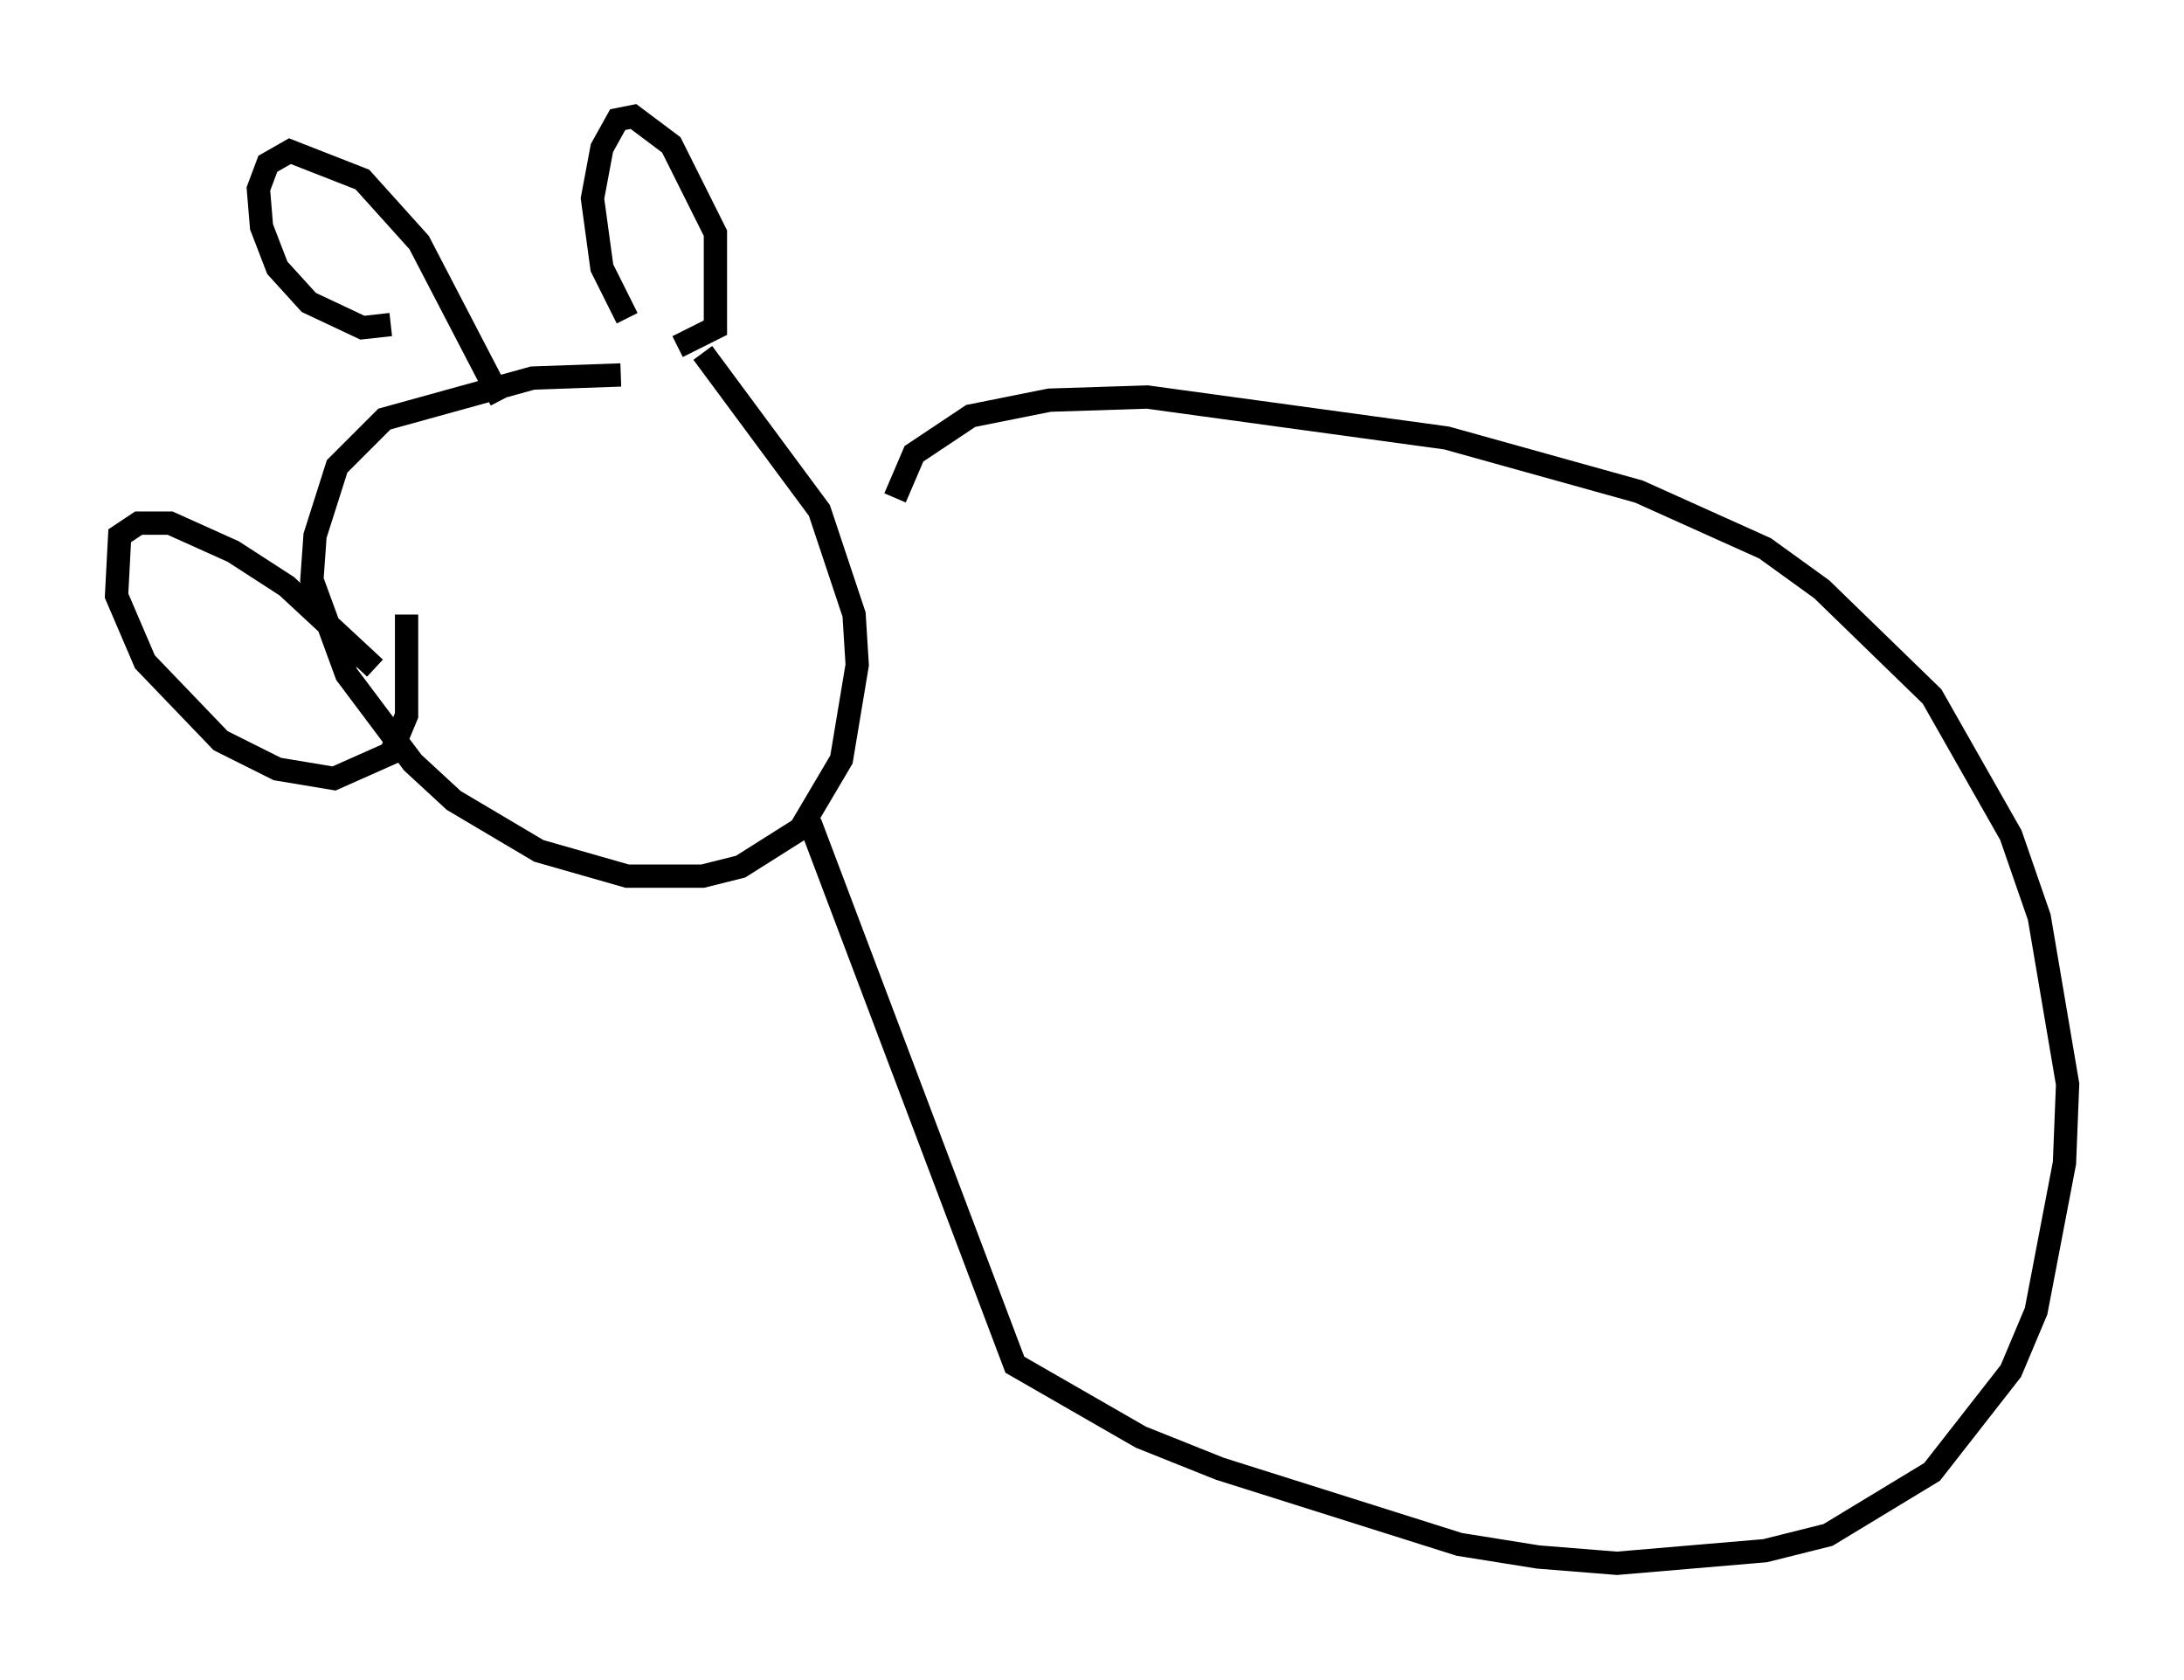 <?xml version="1.0" encoding="utf-8" ?>
<svg baseProfile="full" height="72.11" version="1.1" width="93.761" xmlns="http://www.w3.org/2000/svg" xmlns:ev="http://www.w3.org/2001/xml-events" xmlns:xlink="http://www.w3.org/1999/xlink"><defs /><rect fill="white" height="72.11" width="93.761" x="0" y="0" /><path d="M30.981, 16.637 m-4.33, -0.541 l-3.789, 0.135 -6.36, 1.759 l-2.03, 2.03 -0.947, 2.977 l-0.135, 1.894 1.488, 4.059 l2.842, 3.789 1.759, 1.624 l3.654, 2.165 3.789, 1.083 l3.248, 0.0 1.624, -0.406 l2.571, -1.624 1.759, -2.977 l0.677, -4.059 -0.135, -2.165 l-1.488, -4.465 -5.007, -6.766 m8.254, 6.225 l0.812, -1.894 2.436, -1.624 l3.383, -0.677 4.195, -0.135 l12.855, 1.759 8.254, 2.3 l5.413, 2.436 2.436, 1.759 l4.736, 4.601 3.383, 5.954 l1.218, 3.518 1.218, 7.172 l-0.135, 3.383 -1.218, 6.36 l-1.083, 2.571 -3.383, 4.33 l-4.465, 2.706 -2.706, 0.677 l-6.36, 0.541 -3.383, -0.271 l-3.383, -0.541 -10.284, -3.248 l-3.383, -1.353 -5.413, -3.112 l-8.796, -23.274 m-5.683, -20.433 l1.624, -0.812 0.0, -4.059 l-1.894, -3.789 -1.624, -1.218 l-0.677, 0.135 -0.677, 1.218 l-0.406, 2.165 0.406, 2.977 l1.083, 2.165 m-5.413, 3.518 l-3.518, -6.766 -2.436, -2.706 l-3.112, -1.218 -0.947, 0.541 l-0.406, 1.083 0.135, 1.624 l0.677, 1.759 1.353, 1.488 l2.3, 1.083 1.218, -0.135 m-0.677, 14.75 l-3.789, -3.518 -2.3, -1.488 l-2.706, -1.218 -1.353, 0.0 l-0.812, 0.541 -0.135, 2.571 l1.218, 2.842 3.248, 3.383 l2.436, 1.218 2.436, 0.406 l2.436, -1.083 0.677, -1.624 l0.0, -4.33 " fill="none" stroke="black" stroke-width="1" /></svg>